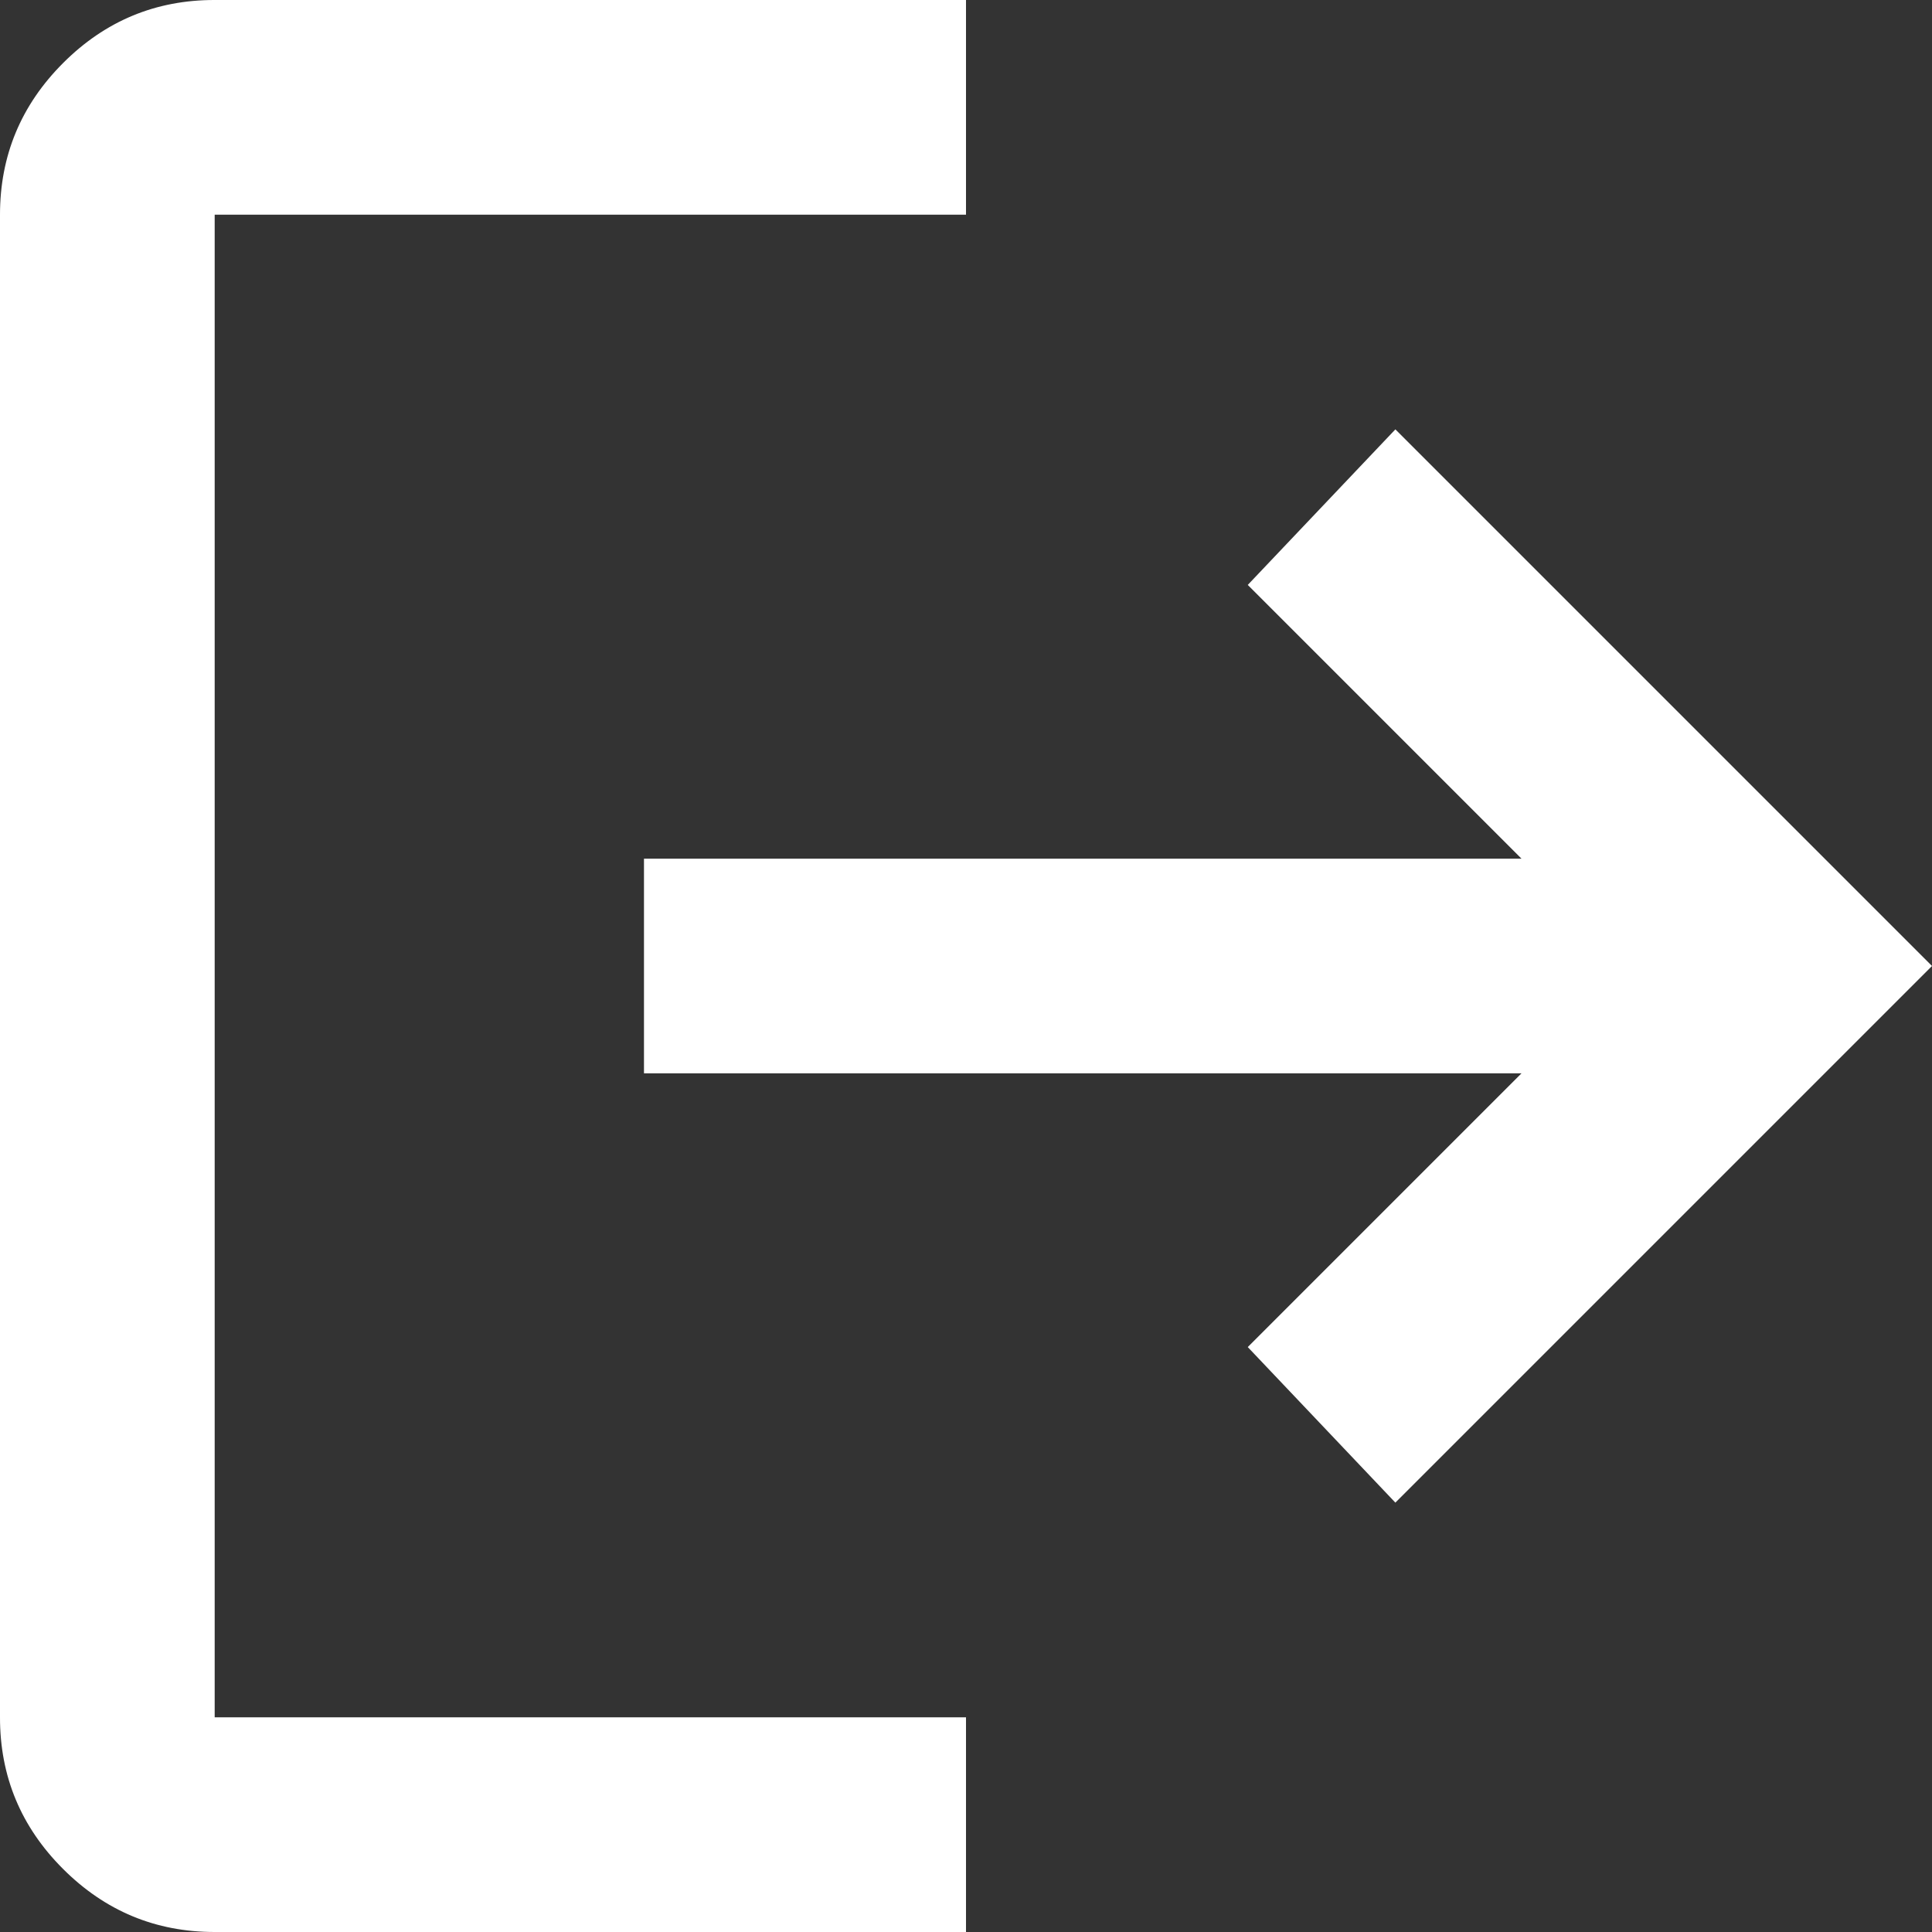 <svg width="25" height="25" viewBox="0 0 25 25" fill="none" xmlns="http://www.w3.org/2000/svg">
<rect x="0" y="0" width="25" height="25" fill="#333333" stroke="none"/>
<path d="M2.778 25C2.014 25 1.36 24.728 0.815 24.183C0.271 23.639 -0.001 22.985 2.35805e-06 22.222V2.778C2.35805e-06 2.014 0.272 1.36 0.817 0.815C1.361 0.271 2.015 -0.001 2.778 2.35805e-06H12.5V2.778H2.778V22.222H12.5V25H2.778ZM18.056 19.444L16.146 17.431L19.688 13.889H8.333V11.111H19.688L16.146 7.569L18.056 5.556L25 12.5L18.056 19.444Z" fill="white"/>
</svg>
